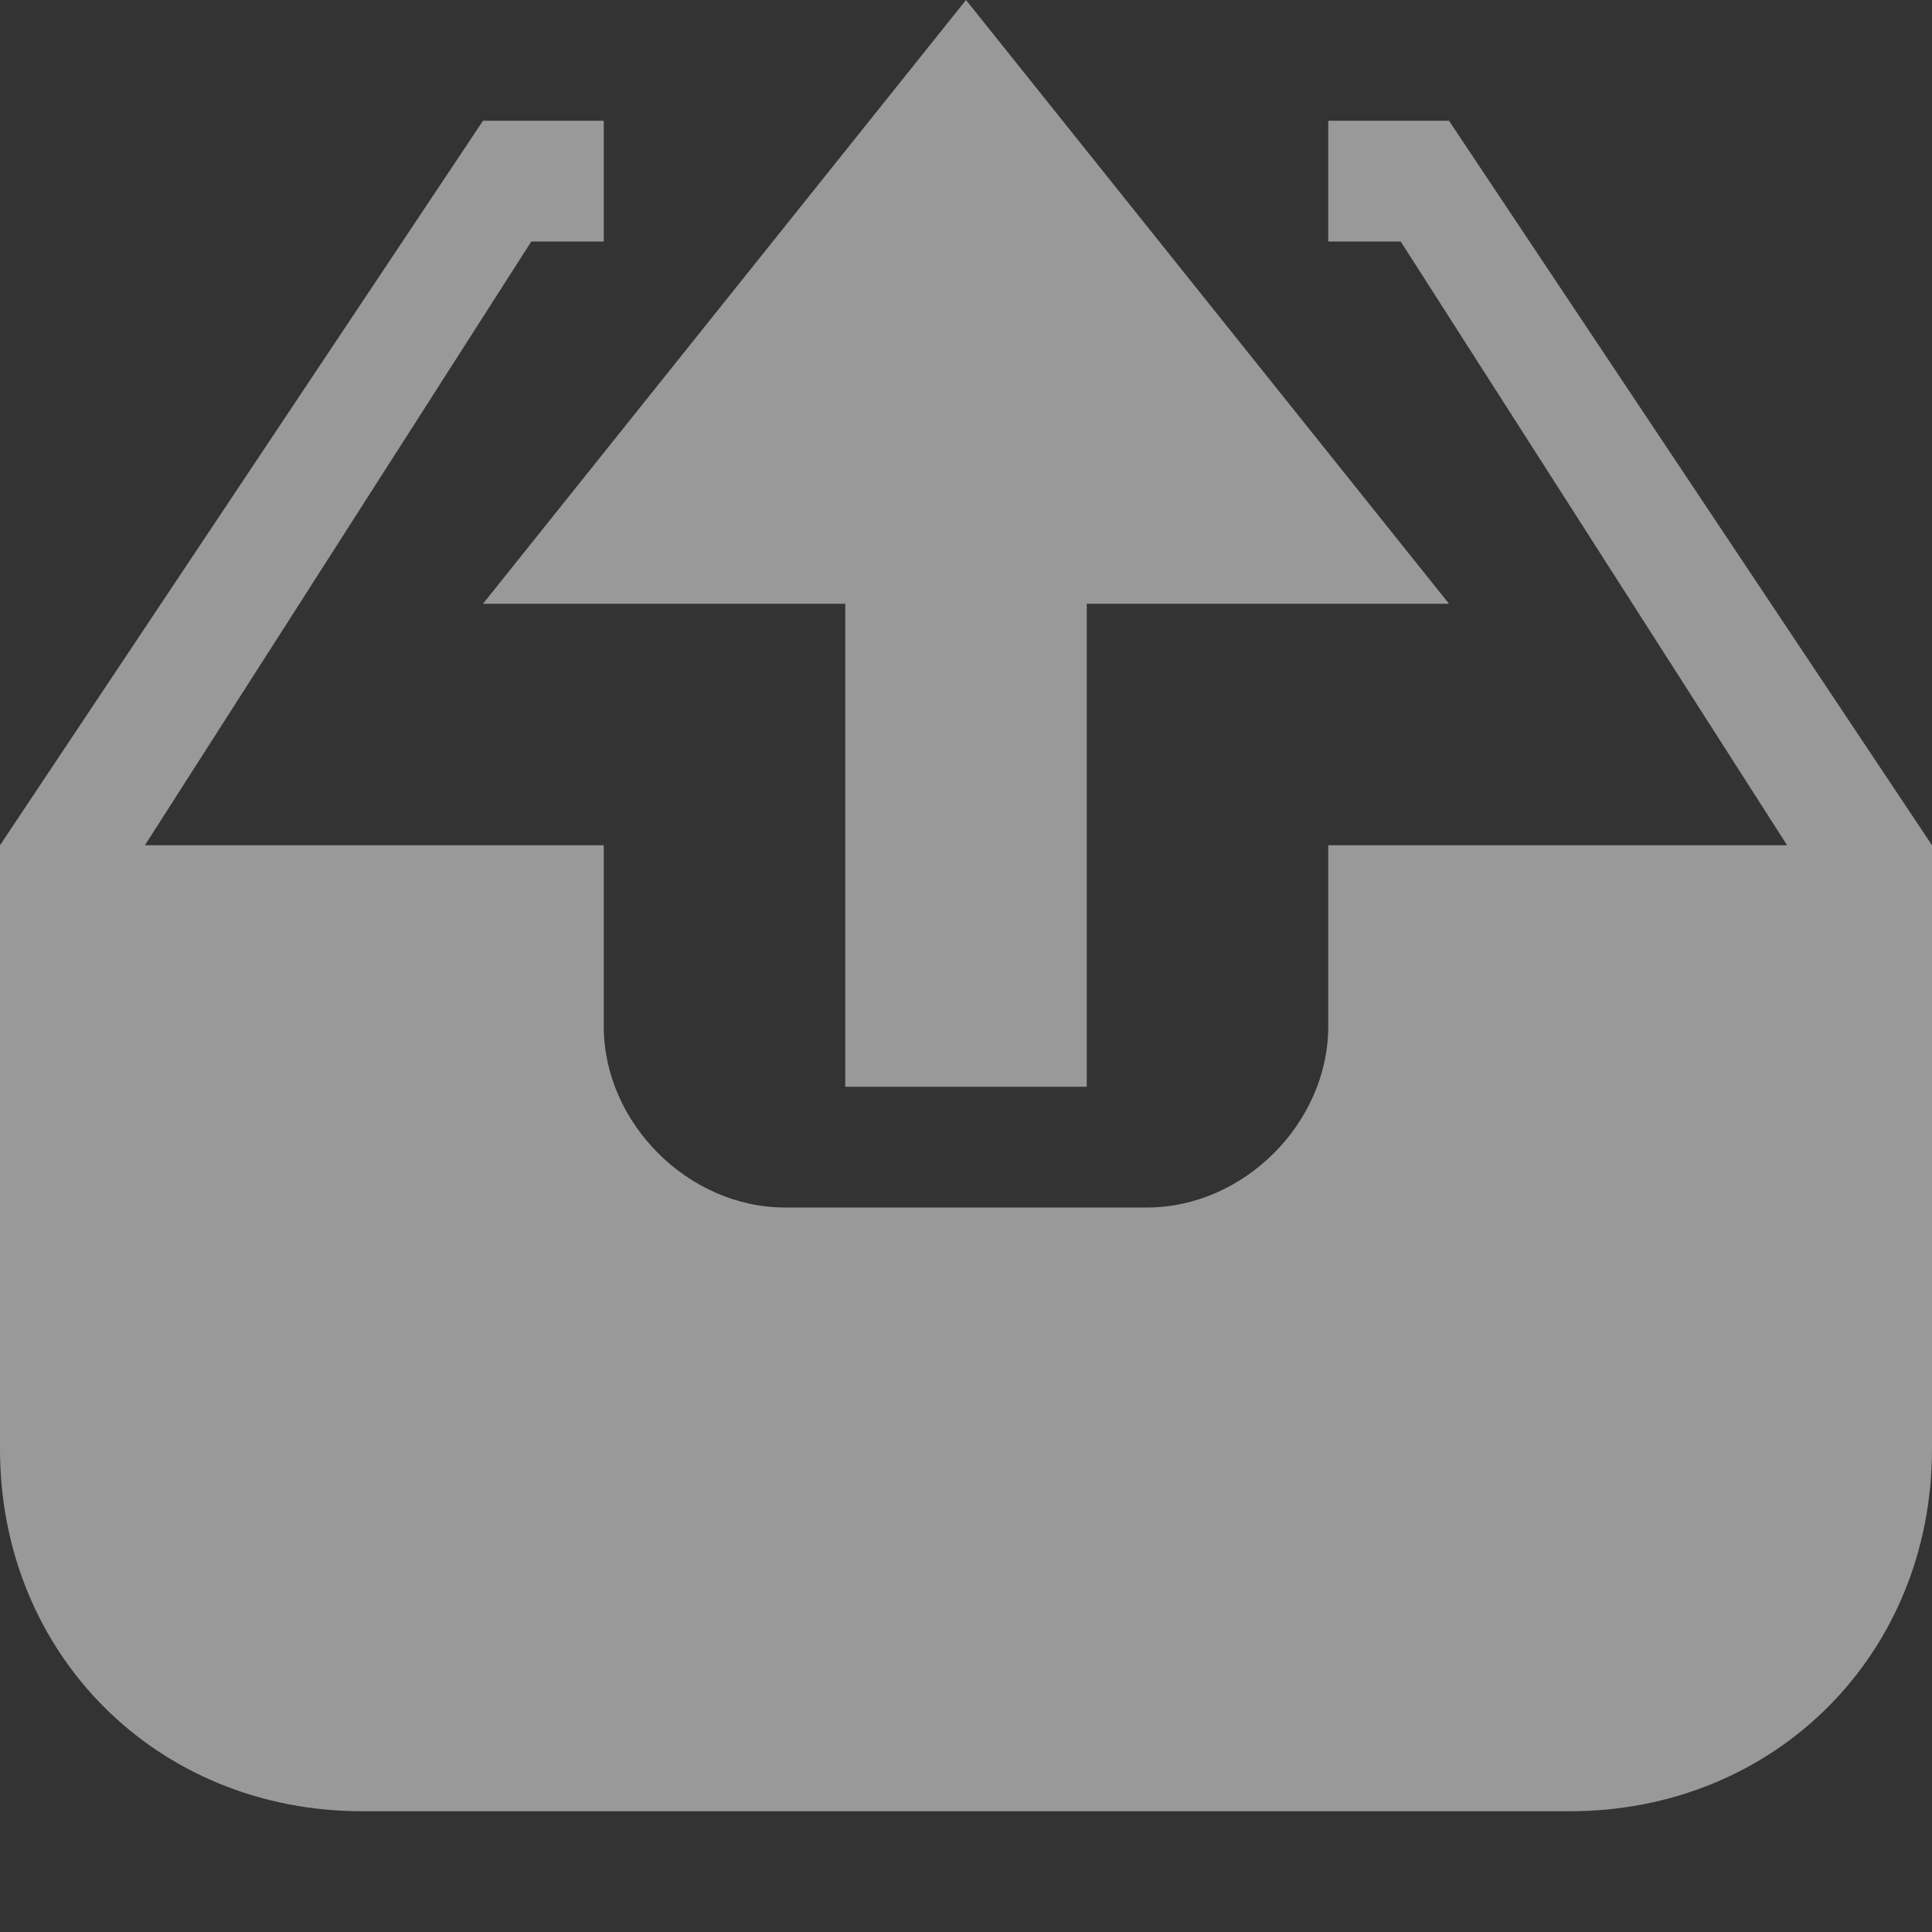 <?xml version="1.0" encoding="utf-8"?>
<!-- Generator: Adobe Illustrator 24.0.0, SVG Export Plug-In . SVG Version: 6.00 Build 0)  -->
<svg version="1.1" id="图层_1" xmlns="http://www.w3.org/2000/svg" xmlns:xlink="http://www.w3.org/1999/xlink" x="0px" y="0px"
	 viewBox="0 0 16 16" style="enable-background:new 0 0 16 16;" xml:space="preserve">
<rect x="0" y="0" width="16" height="16" fill="#333333" stroke="none"/>
<style type="text/css">
	.st0{opacity:0.5;fill:#FFFFFF;}
</style>
<polygon class="st0" points="12,5 8,0 4,5 7,5 7,9 9,9 9,5 "/>
<path class="st0" d="M12,1h-1v1h0.6l3.2,5H11v1.5c0,0.8-0.7,1.5-1.5,1.5h-3C5.7,10,5,9.3,5,8.5V7H1.2l3.2-5H5V1H4L0,7v5
	c0,1.7,1.3,3,3,3h10c1.7,0,3-1.3,3-3V7L12,1z"/>
</svg>
